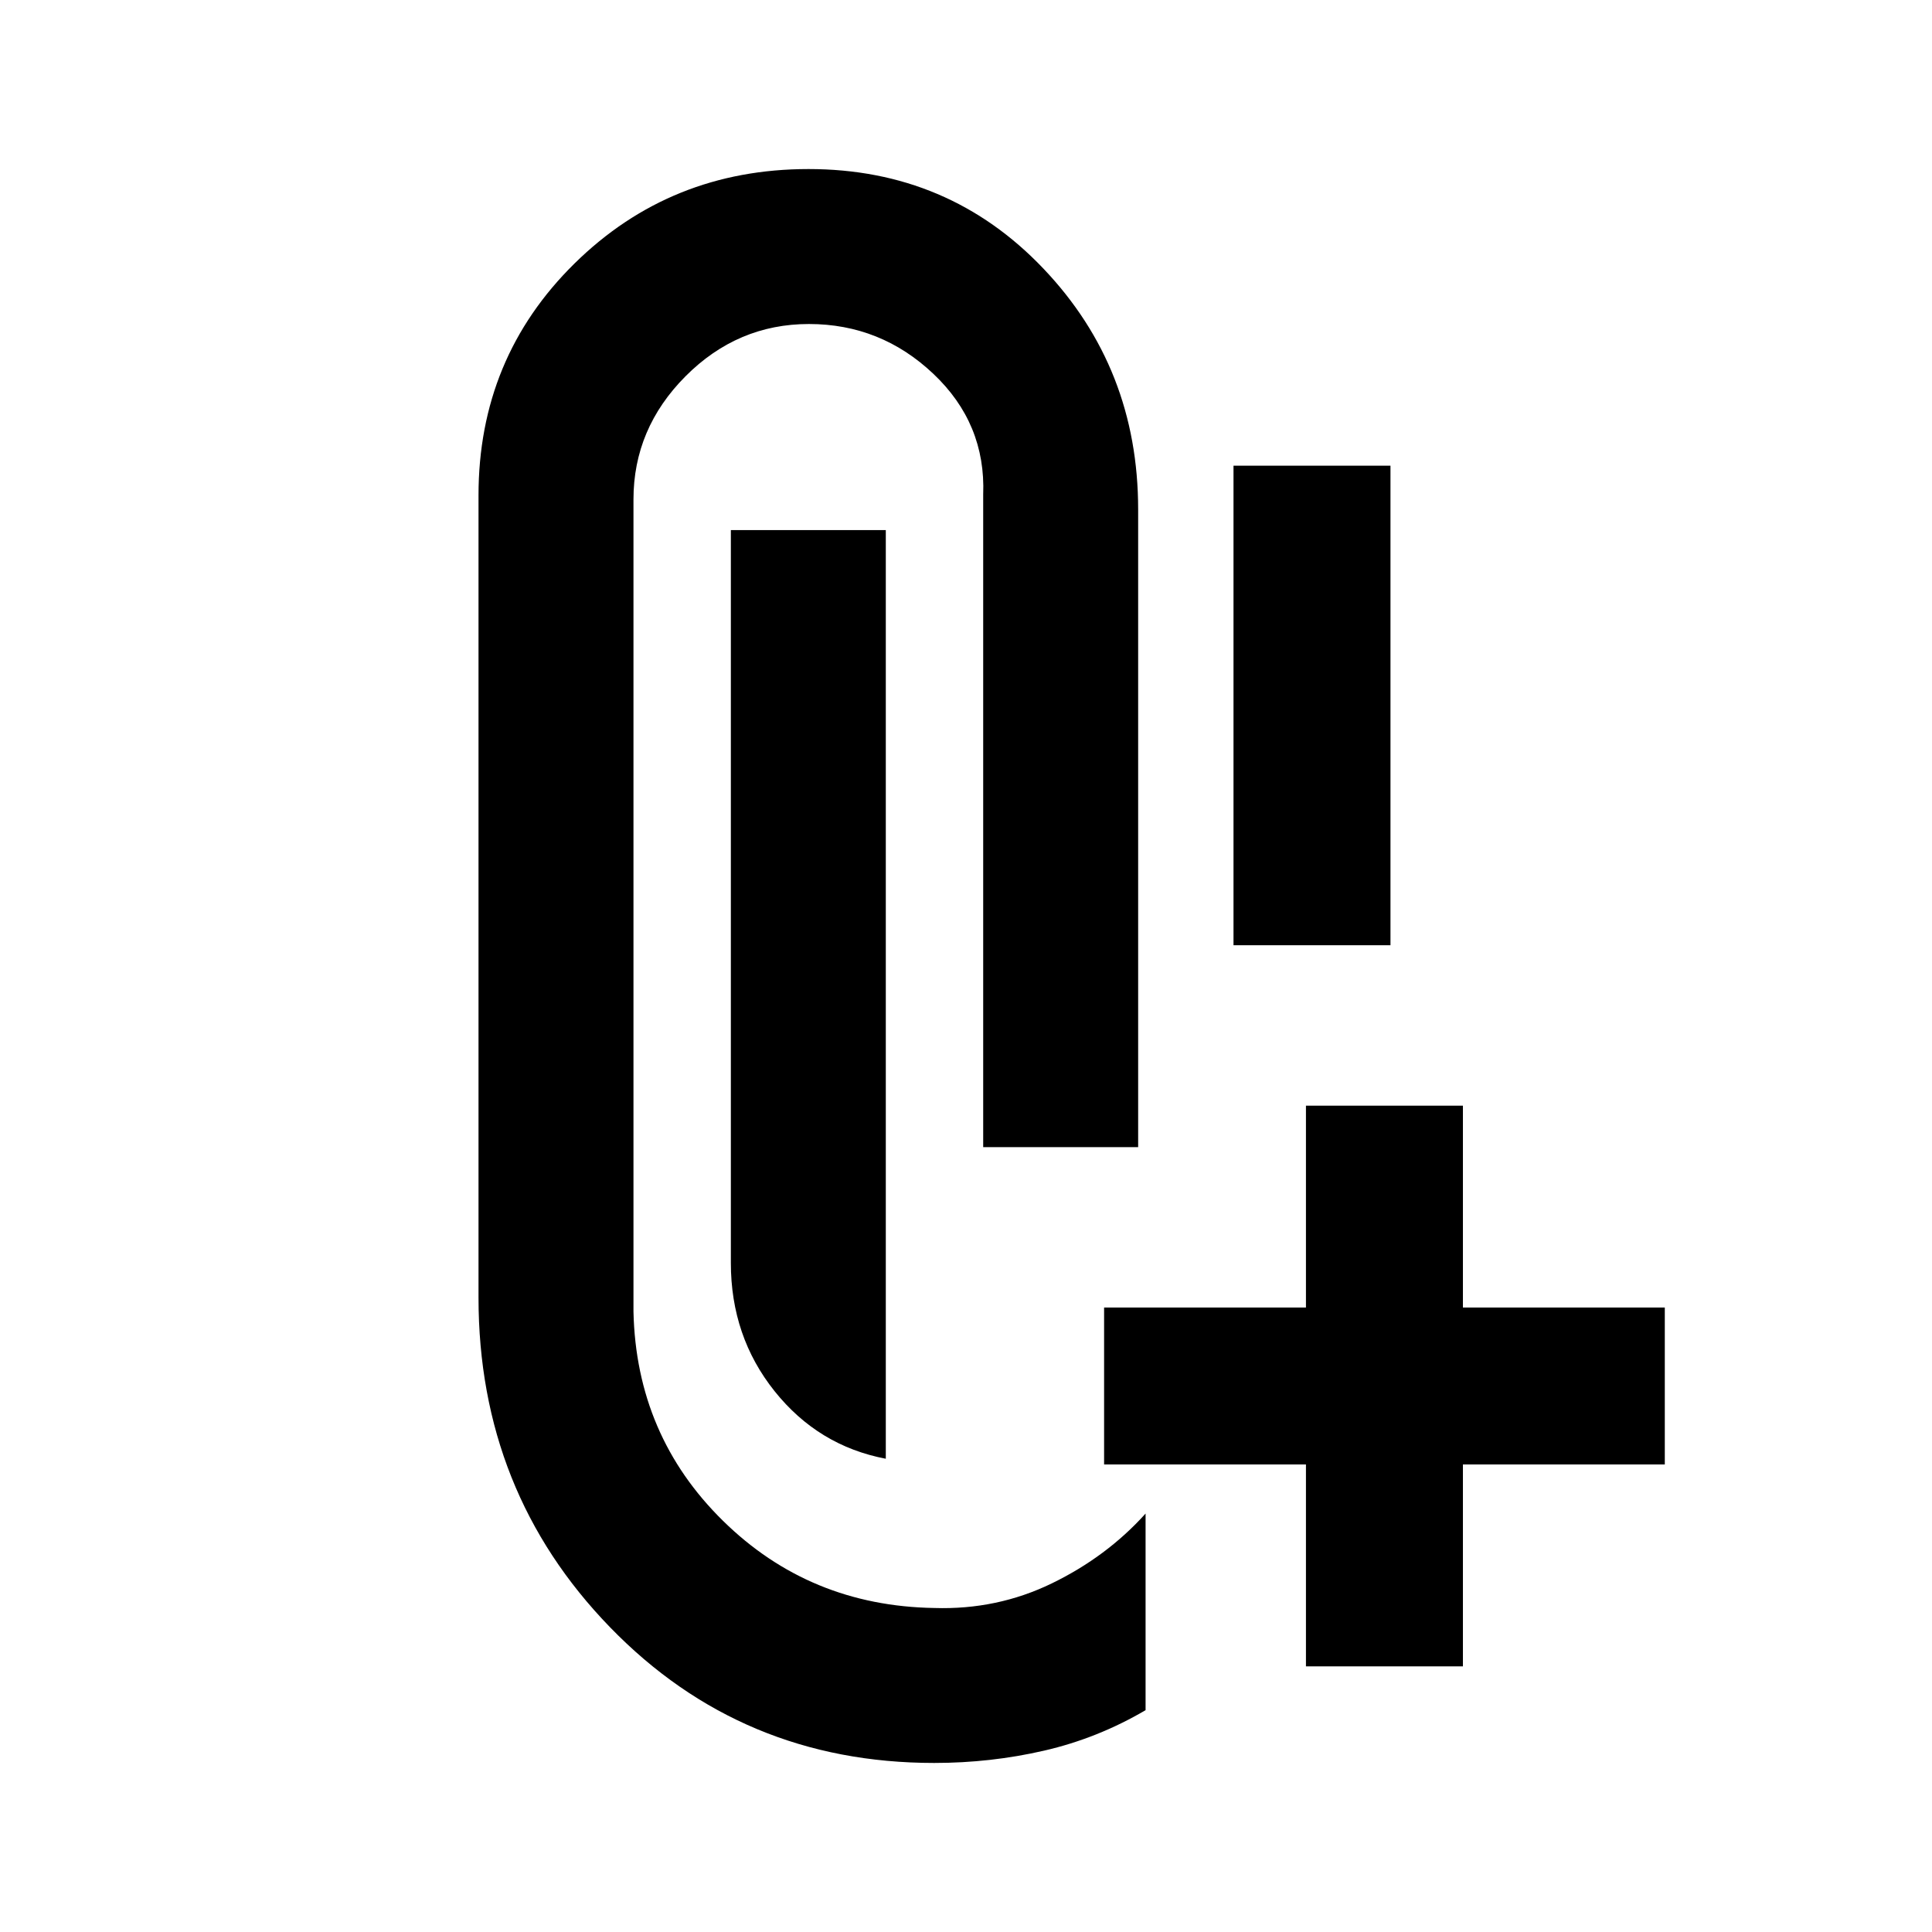 <svg xmlns="http://www.w3.org/2000/svg" height="20" viewBox="0 -960 960 960" width="20"><path d="M612.92-490.31v-238.3h78v238.3h-78ZM440.15-235.16q-33.53-6.38-55.26-33.57-21.73-27.2-21.73-63.73v-364.15h76.99v461.45ZM464.21-84q-95.67 0-161.06-67.4-65.38-67.39-65.38-163.83v-398.62q0-68.23 47.67-115.19Q333.1-876 401.74-876q69.64 0 116.72 49.46t47.08 119.69V-390h-77v-324.23q1.38-35.31-24.78-60.04Q437.6-799 401.96-799q-35.46 0-61.33 25.97-25.86 25.98-25.86 61.18v403.62q1.38 61.54 44.45 103.88Q402.28-162 464.23-161q31.17 1 58.42-12.23t46.58-34.69v97.69q-23.85 14-50.41 20.11Q492.26-84 464.21-84Zm184.71-48v-100.31h-100.3v-78h100.3v-100.3h78v100.3h100.31v78H726.92V-132h-78Z"/></svg>